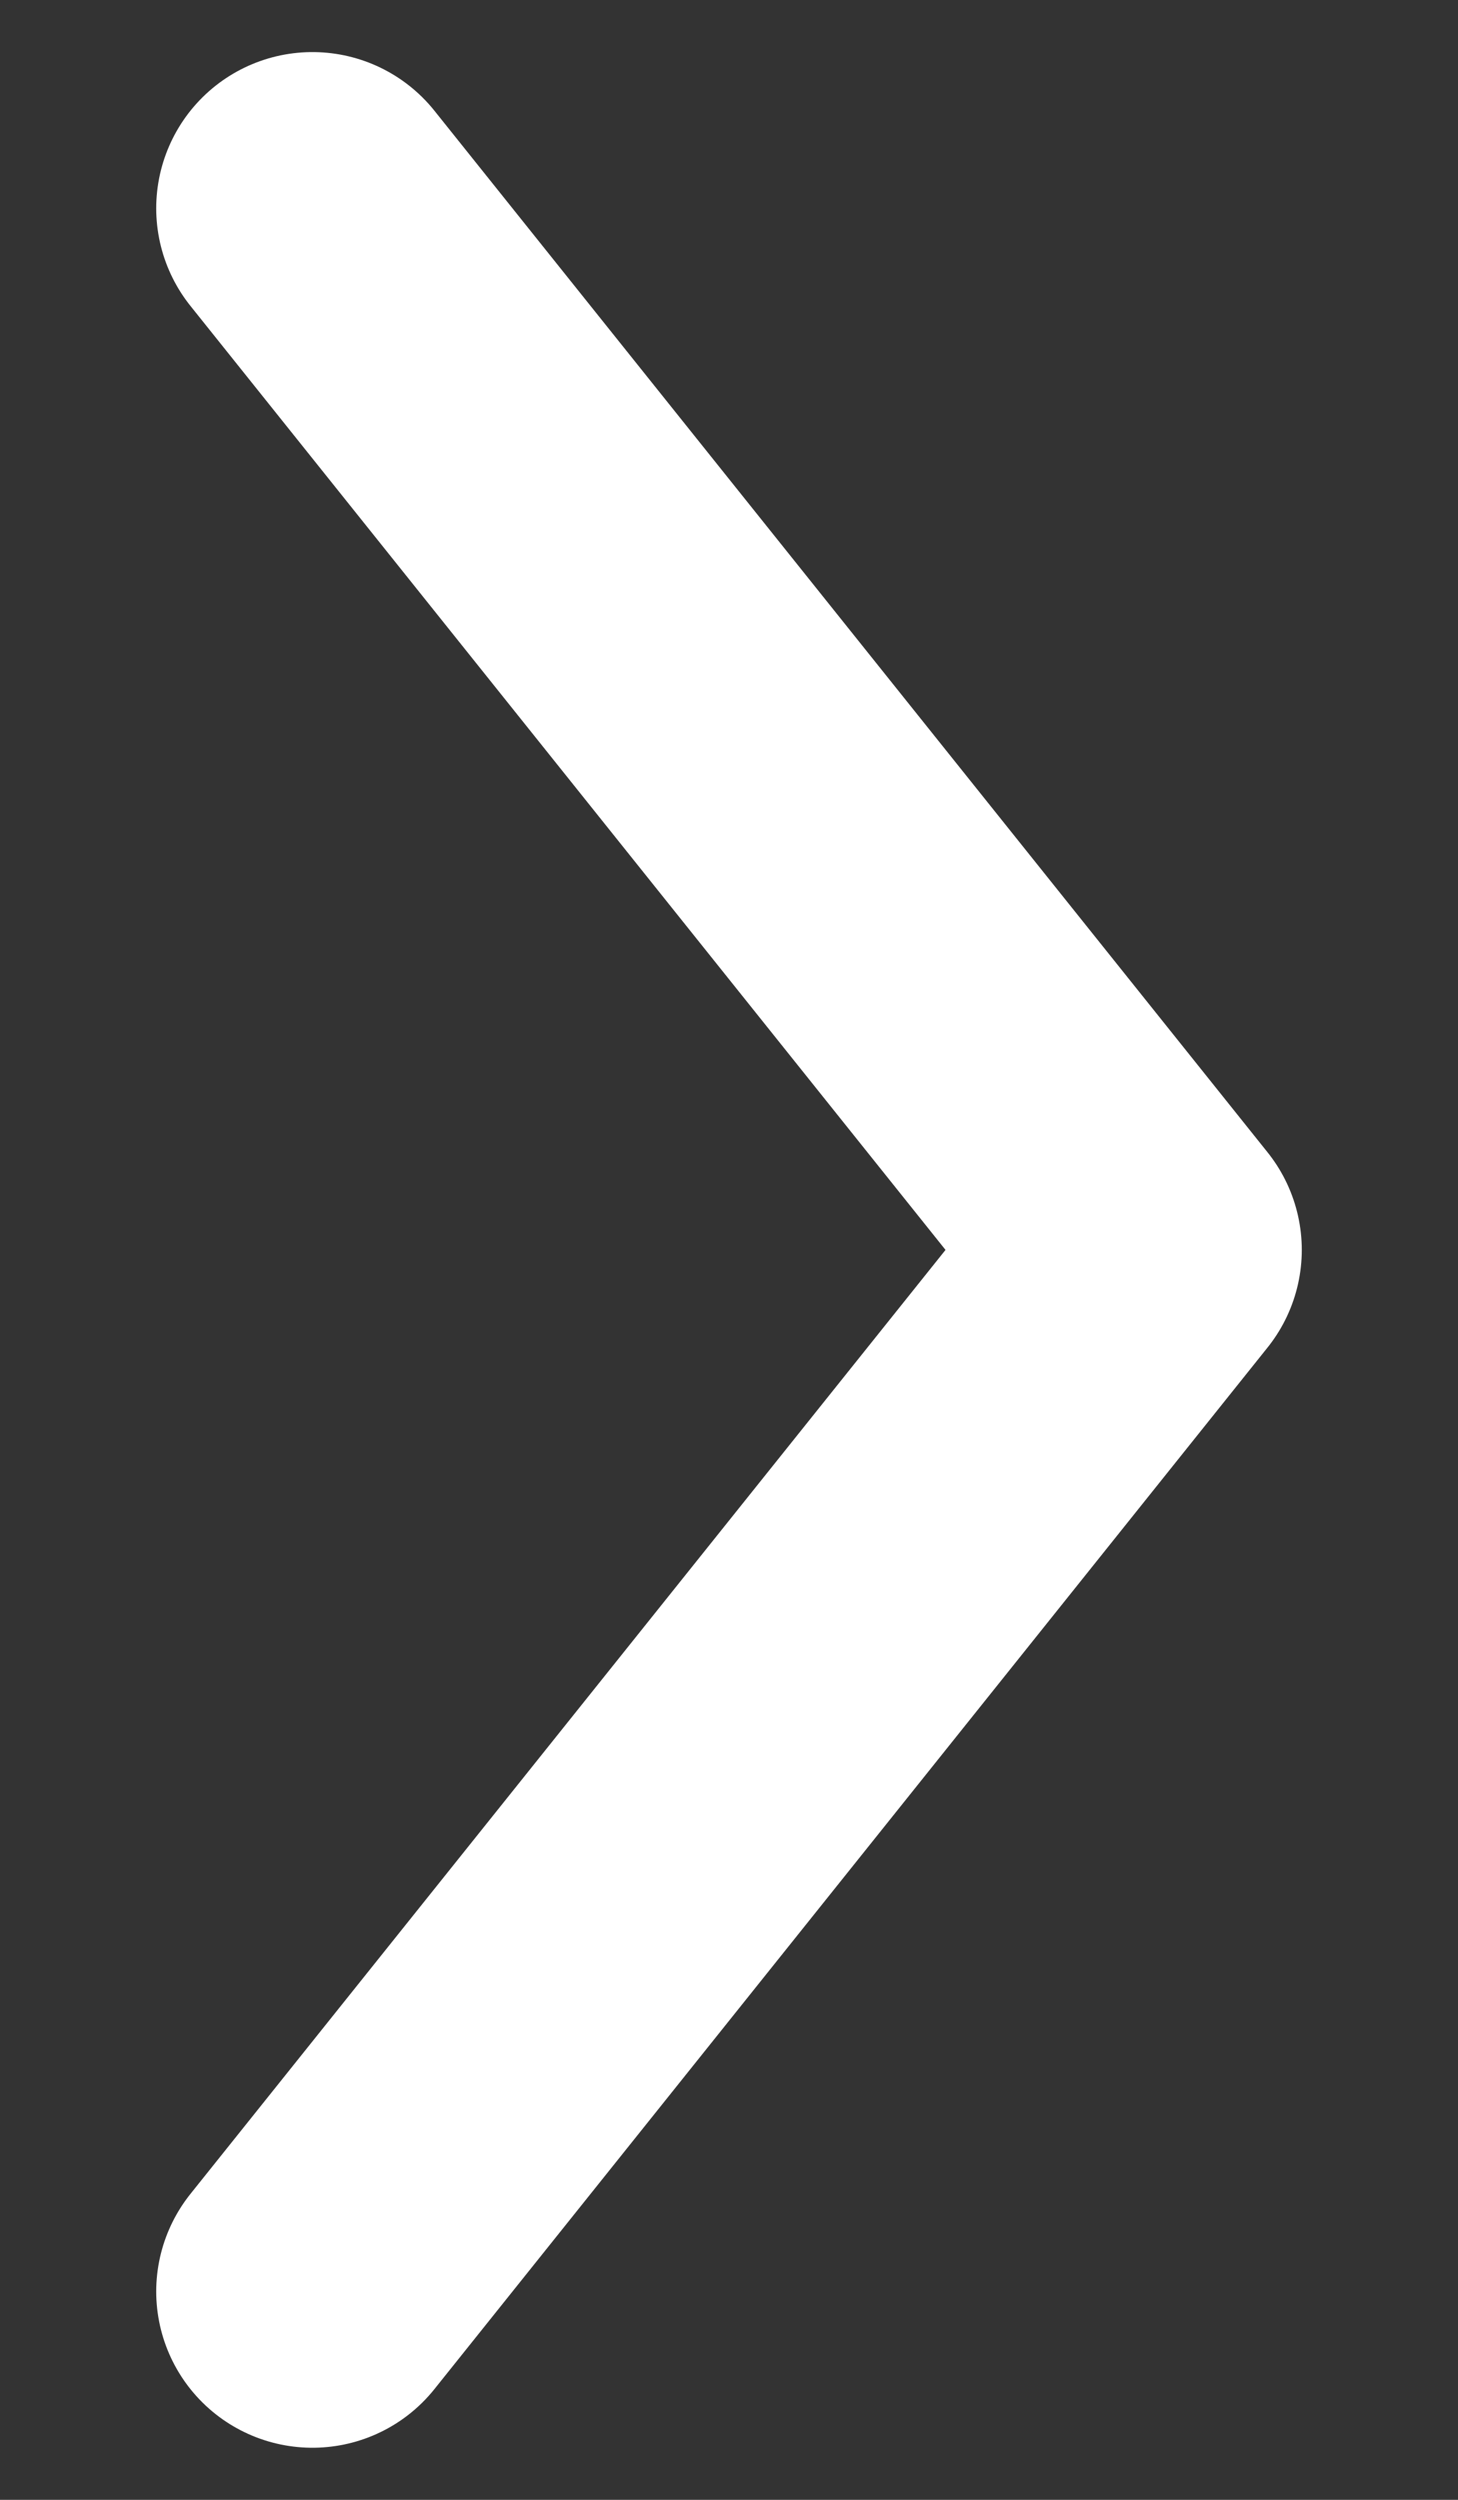 <svg width="7" height="12" viewBox="0 0 7 12" fill="none" xmlns="http://www.w3.org/2000/svg">
<rect x="0" y="0" width="7" height="12" fill="#333333" stroke="none"/>
<path d="M1.5 1L5.5 6L1.5 11" stroke="white" stroke-width="1.5" stroke-linecap="round" stroke-linejoin="round"/>
</svg>
